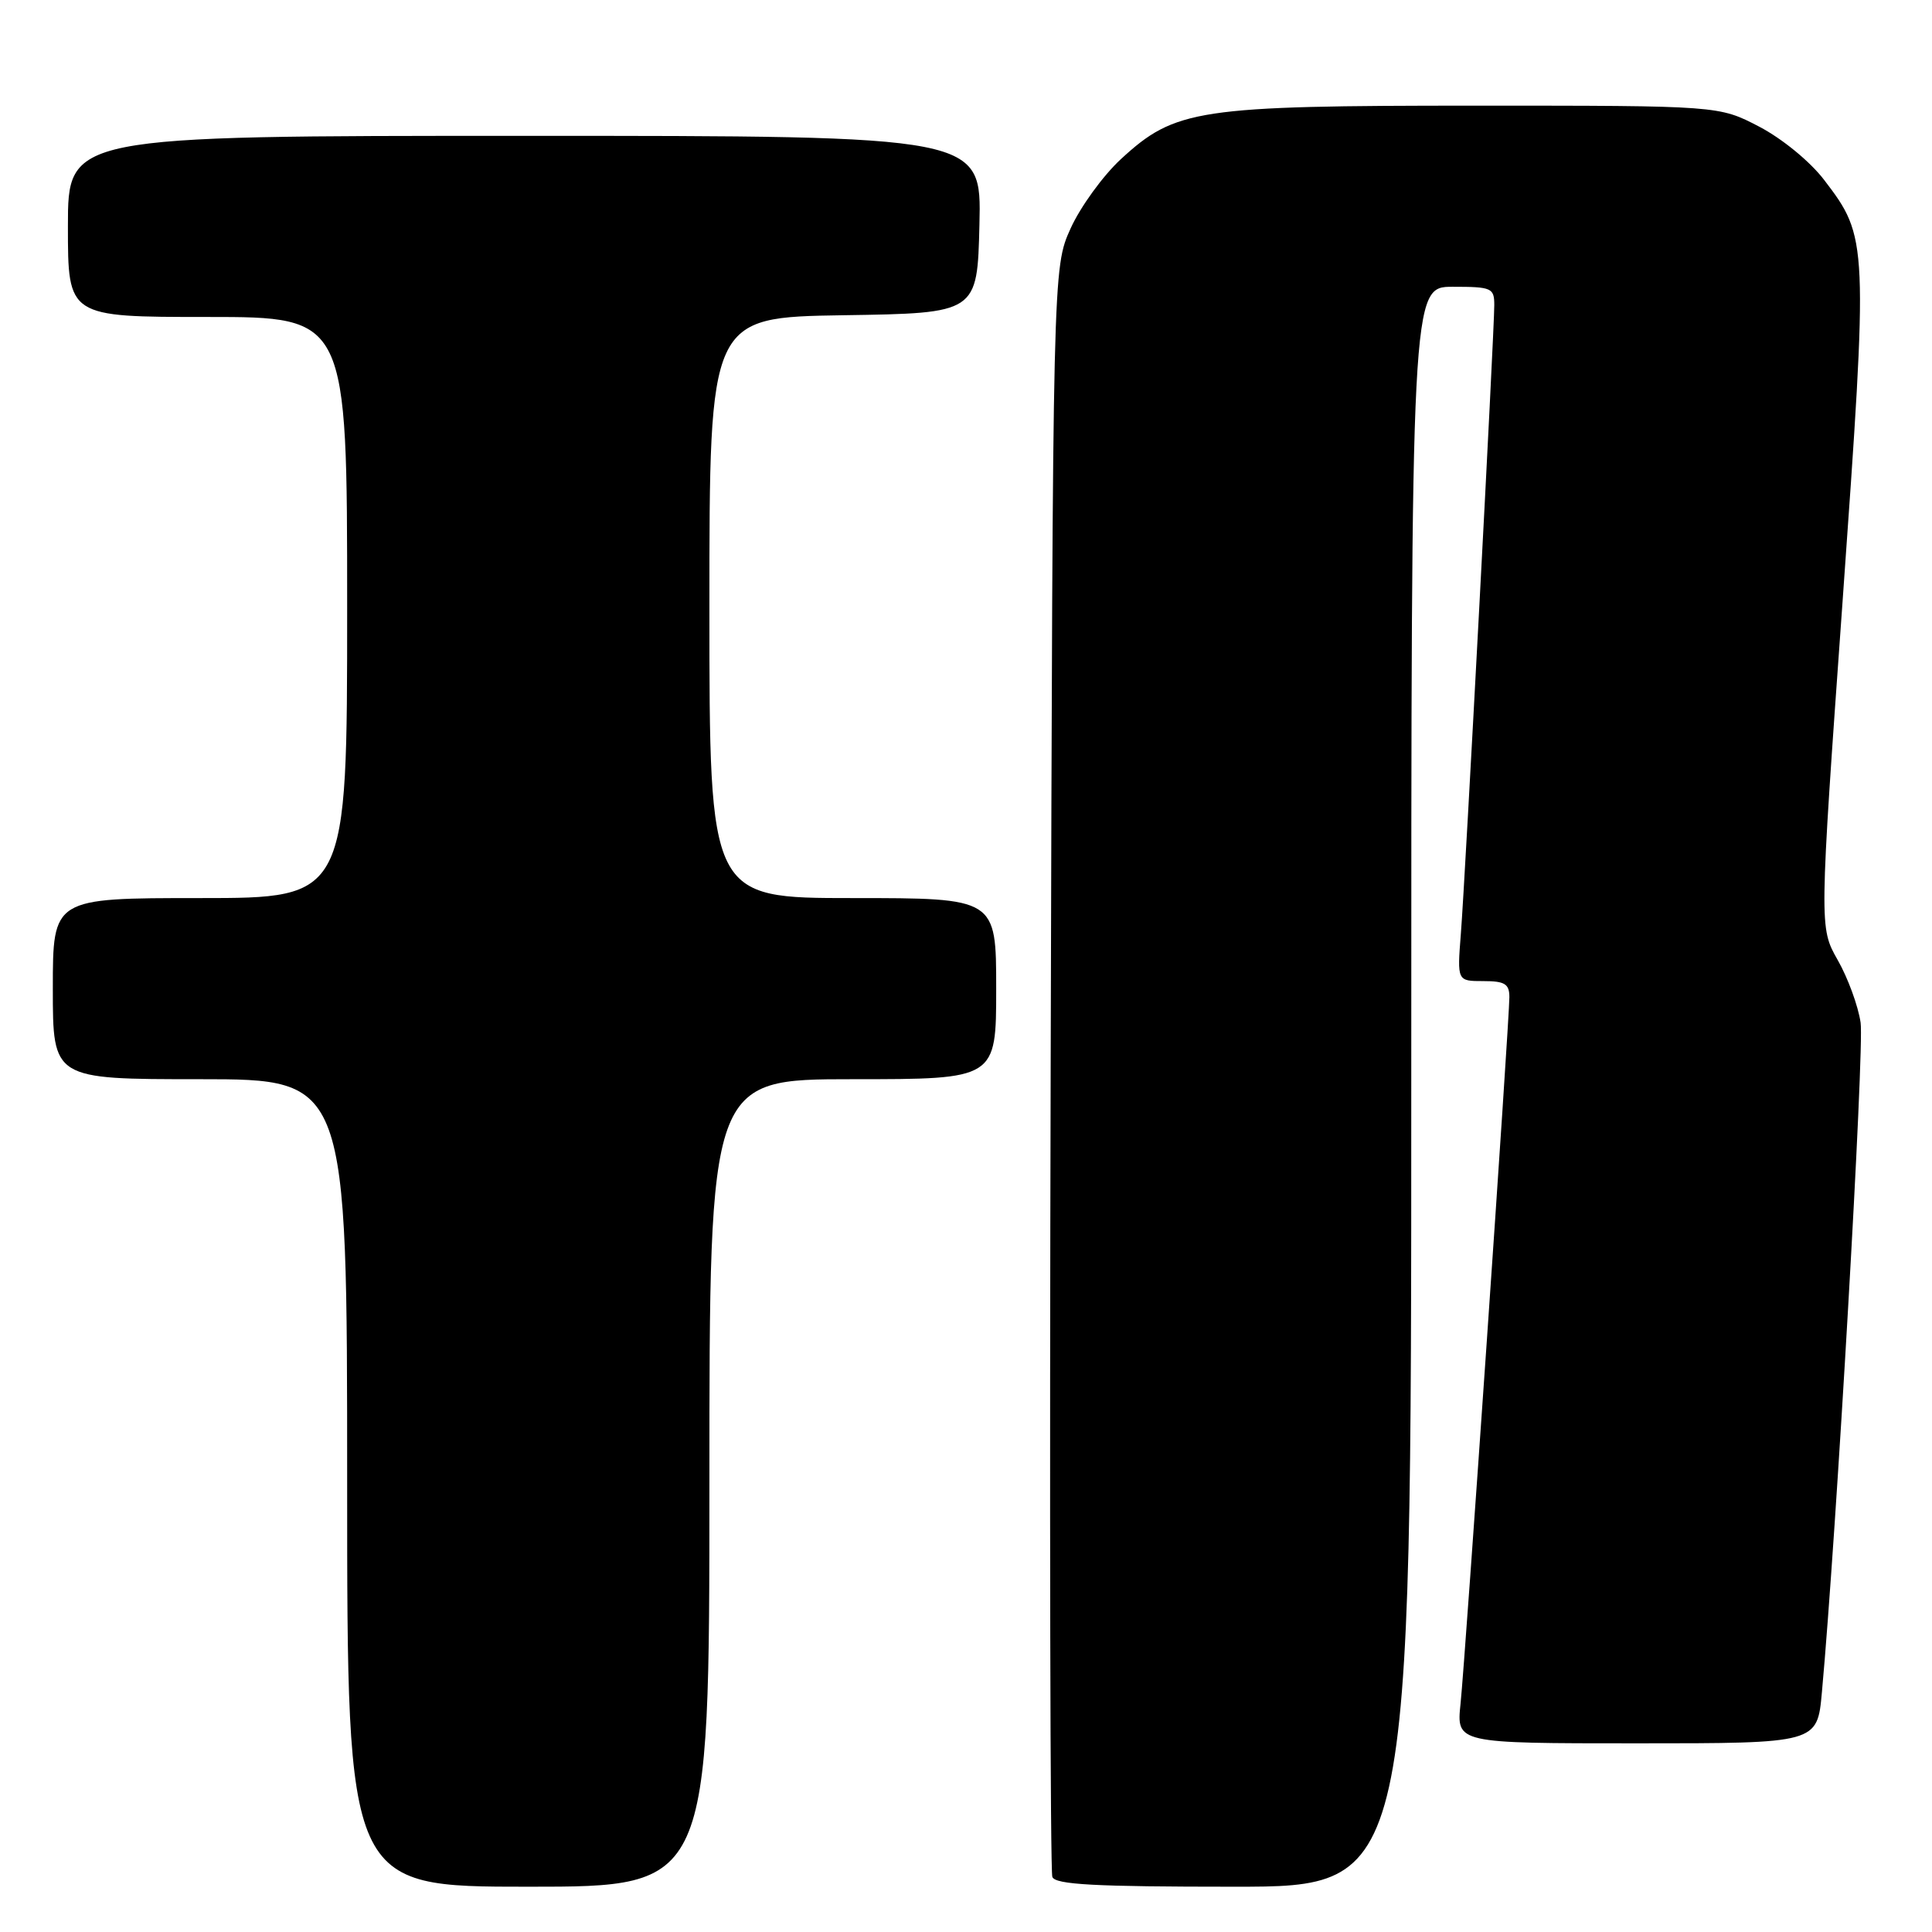 <?xml version="1.0" encoding="UTF-8" standalone="no"?>
<!DOCTYPE svg PUBLIC "-//W3C//DTD SVG 1.1//EN" "http://www.w3.org/Graphics/SVG/1.1/DTD/svg11.dtd" >
<svg xmlns="http://www.w3.org/2000/svg" xmlns:xlink="http://www.w3.org/1999/xlink" version="1.1" viewBox="0 0 256 256">
 <g >
 <path fill="currentColor"
d=" M 94.00 196.50 C 94.00 143.00 94.00 143.00 113.00 143.00 C 132.00 143.00 132.00 143.00 132.00 131.00 C 132.00 119.00 132.00 119.00 113.00 119.00 C 94.00 119.00 94.00 119.00 94.00 80.52 C 94.00 42.05 94.00 42.05 111.75 41.77 C 129.50 41.50 129.50 41.50 129.78 29.75 C 130.06 18.00 130.06 18.00 69.53 18.00 C 9.00 18.00 9.00 18.00 9.00 30.00 C 9.00 42.00 9.00 42.00 27.50 42.00 C 46.00 42.00 46.00 42.00 46.00 80.50 C 46.00 119.00 46.00 119.00 26.50 119.00 C 7.00 119.00 7.00 119.00 7.00 131.00 C 7.00 143.00 7.00 143.00 26.50 143.00 C 46.00 143.00 46.00 143.00 46.00 196.50 C 46.00 250.00 46.00 250.00 70.00 250.00 C 94.00 250.00 94.00 250.00 94.00 196.50 Z  M 187.00 144.00 C 187.00 38.00 187.00 38.00 192.50 38.00 C 197.65 38.00 198.00 38.15 198.00 40.42 C 198.00 43.95 194.15 116.37 193.57 123.75 C 193.08 130.00 193.08 130.00 196.54 130.00 C 199.40 130.00 200.00 130.37 200.00 132.13 C 200.00 135.22 194.17 219.53 193.53 225.75 C 192.98 231.00 192.98 231.00 216.89 231.00 C 240.80 231.00 240.80 231.00 241.41 224.25 C 243.32 203.38 247.05 138.90 246.54 135.50 C 246.22 133.30 244.85 129.56 243.50 127.20 C 241.06 122.90 241.06 122.90 244.15 79.70 C 247.56 31.89 247.55 31.49 241.70 23.83 C 239.85 21.41 236.17 18.39 233.12 16.79 C 227.77 14.00 227.77 14.00 195.57 14.00 C 158.68 14.00 155.73 14.44 148.52 21.09 C 146.16 23.27 143.16 27.40 141.86 30.27 C 139.50 35.50 139.50 35.50 139.22 141.45 C 139.06 199.72 139.16 247.98 139.44 248.70 C 139.83 249.72 145.07 250.00 163.47 250.00 C 187.00 250.00 187.00 250.00 187.00 144.00 Z "/>
</g>
</svg>